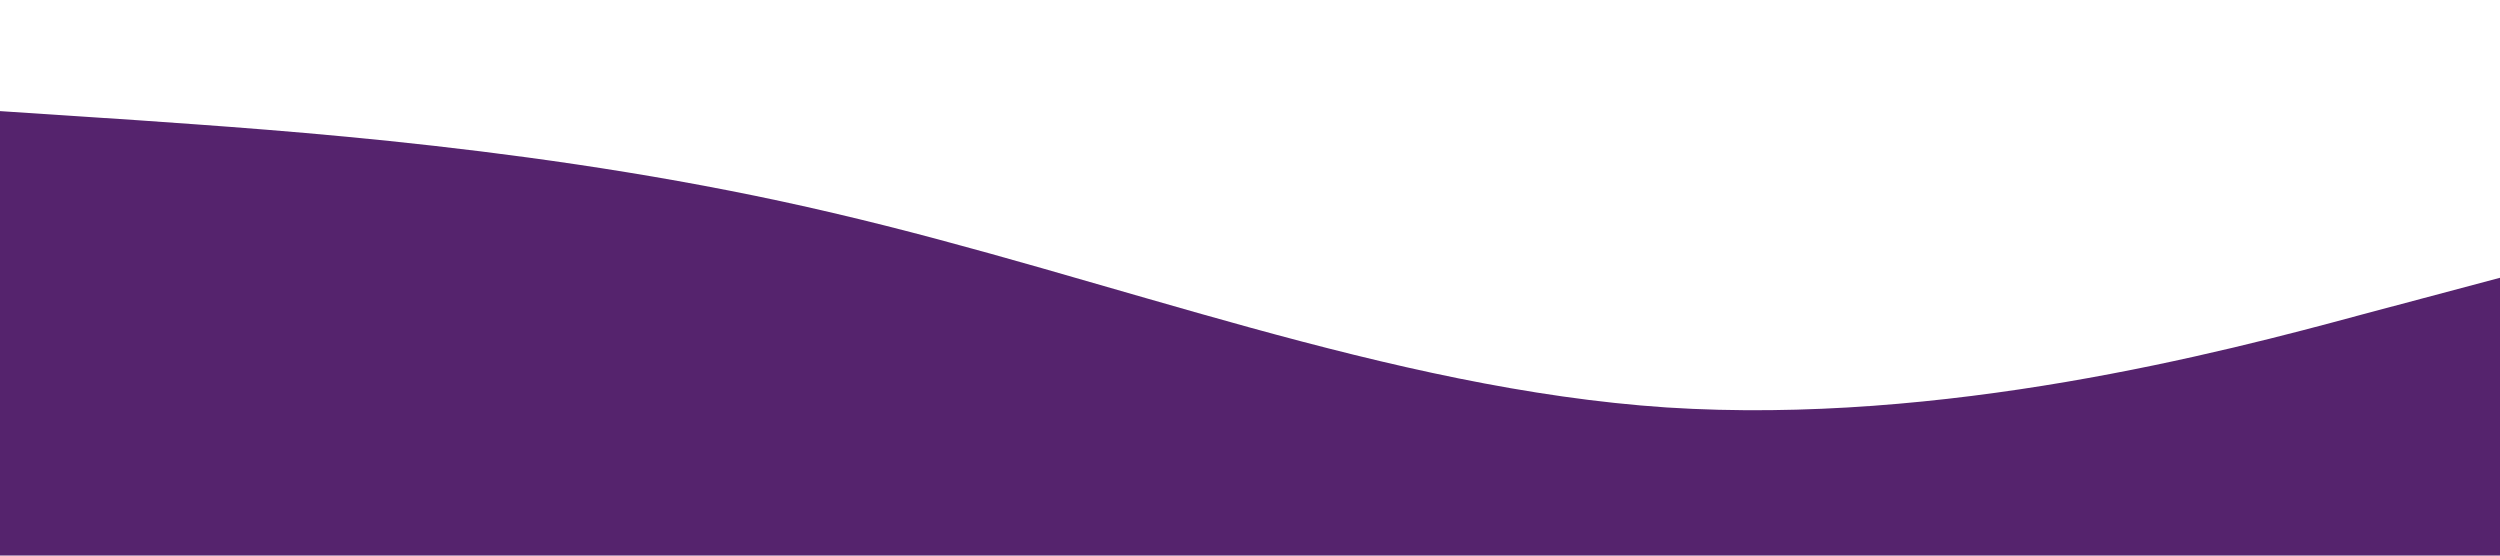 <?xml version="1.0" standalone="no"?><svg xmlns="http://www.w3.org/2000/svg" viewBox="0 0 1440 320"><path fill="#55236d" fill-opacity="1" d="M0,64L80,69.3C160,75,320,85,480,122.7C640,160,800,224,960,234.7C1120,245,1280,203,1360,181.3L1440,160L1440,320L1360,320C1280,320,1120,320,960,320C800,320,640,320,480,320C320,320,160,320,80,320L0,320Z"></path></svg>